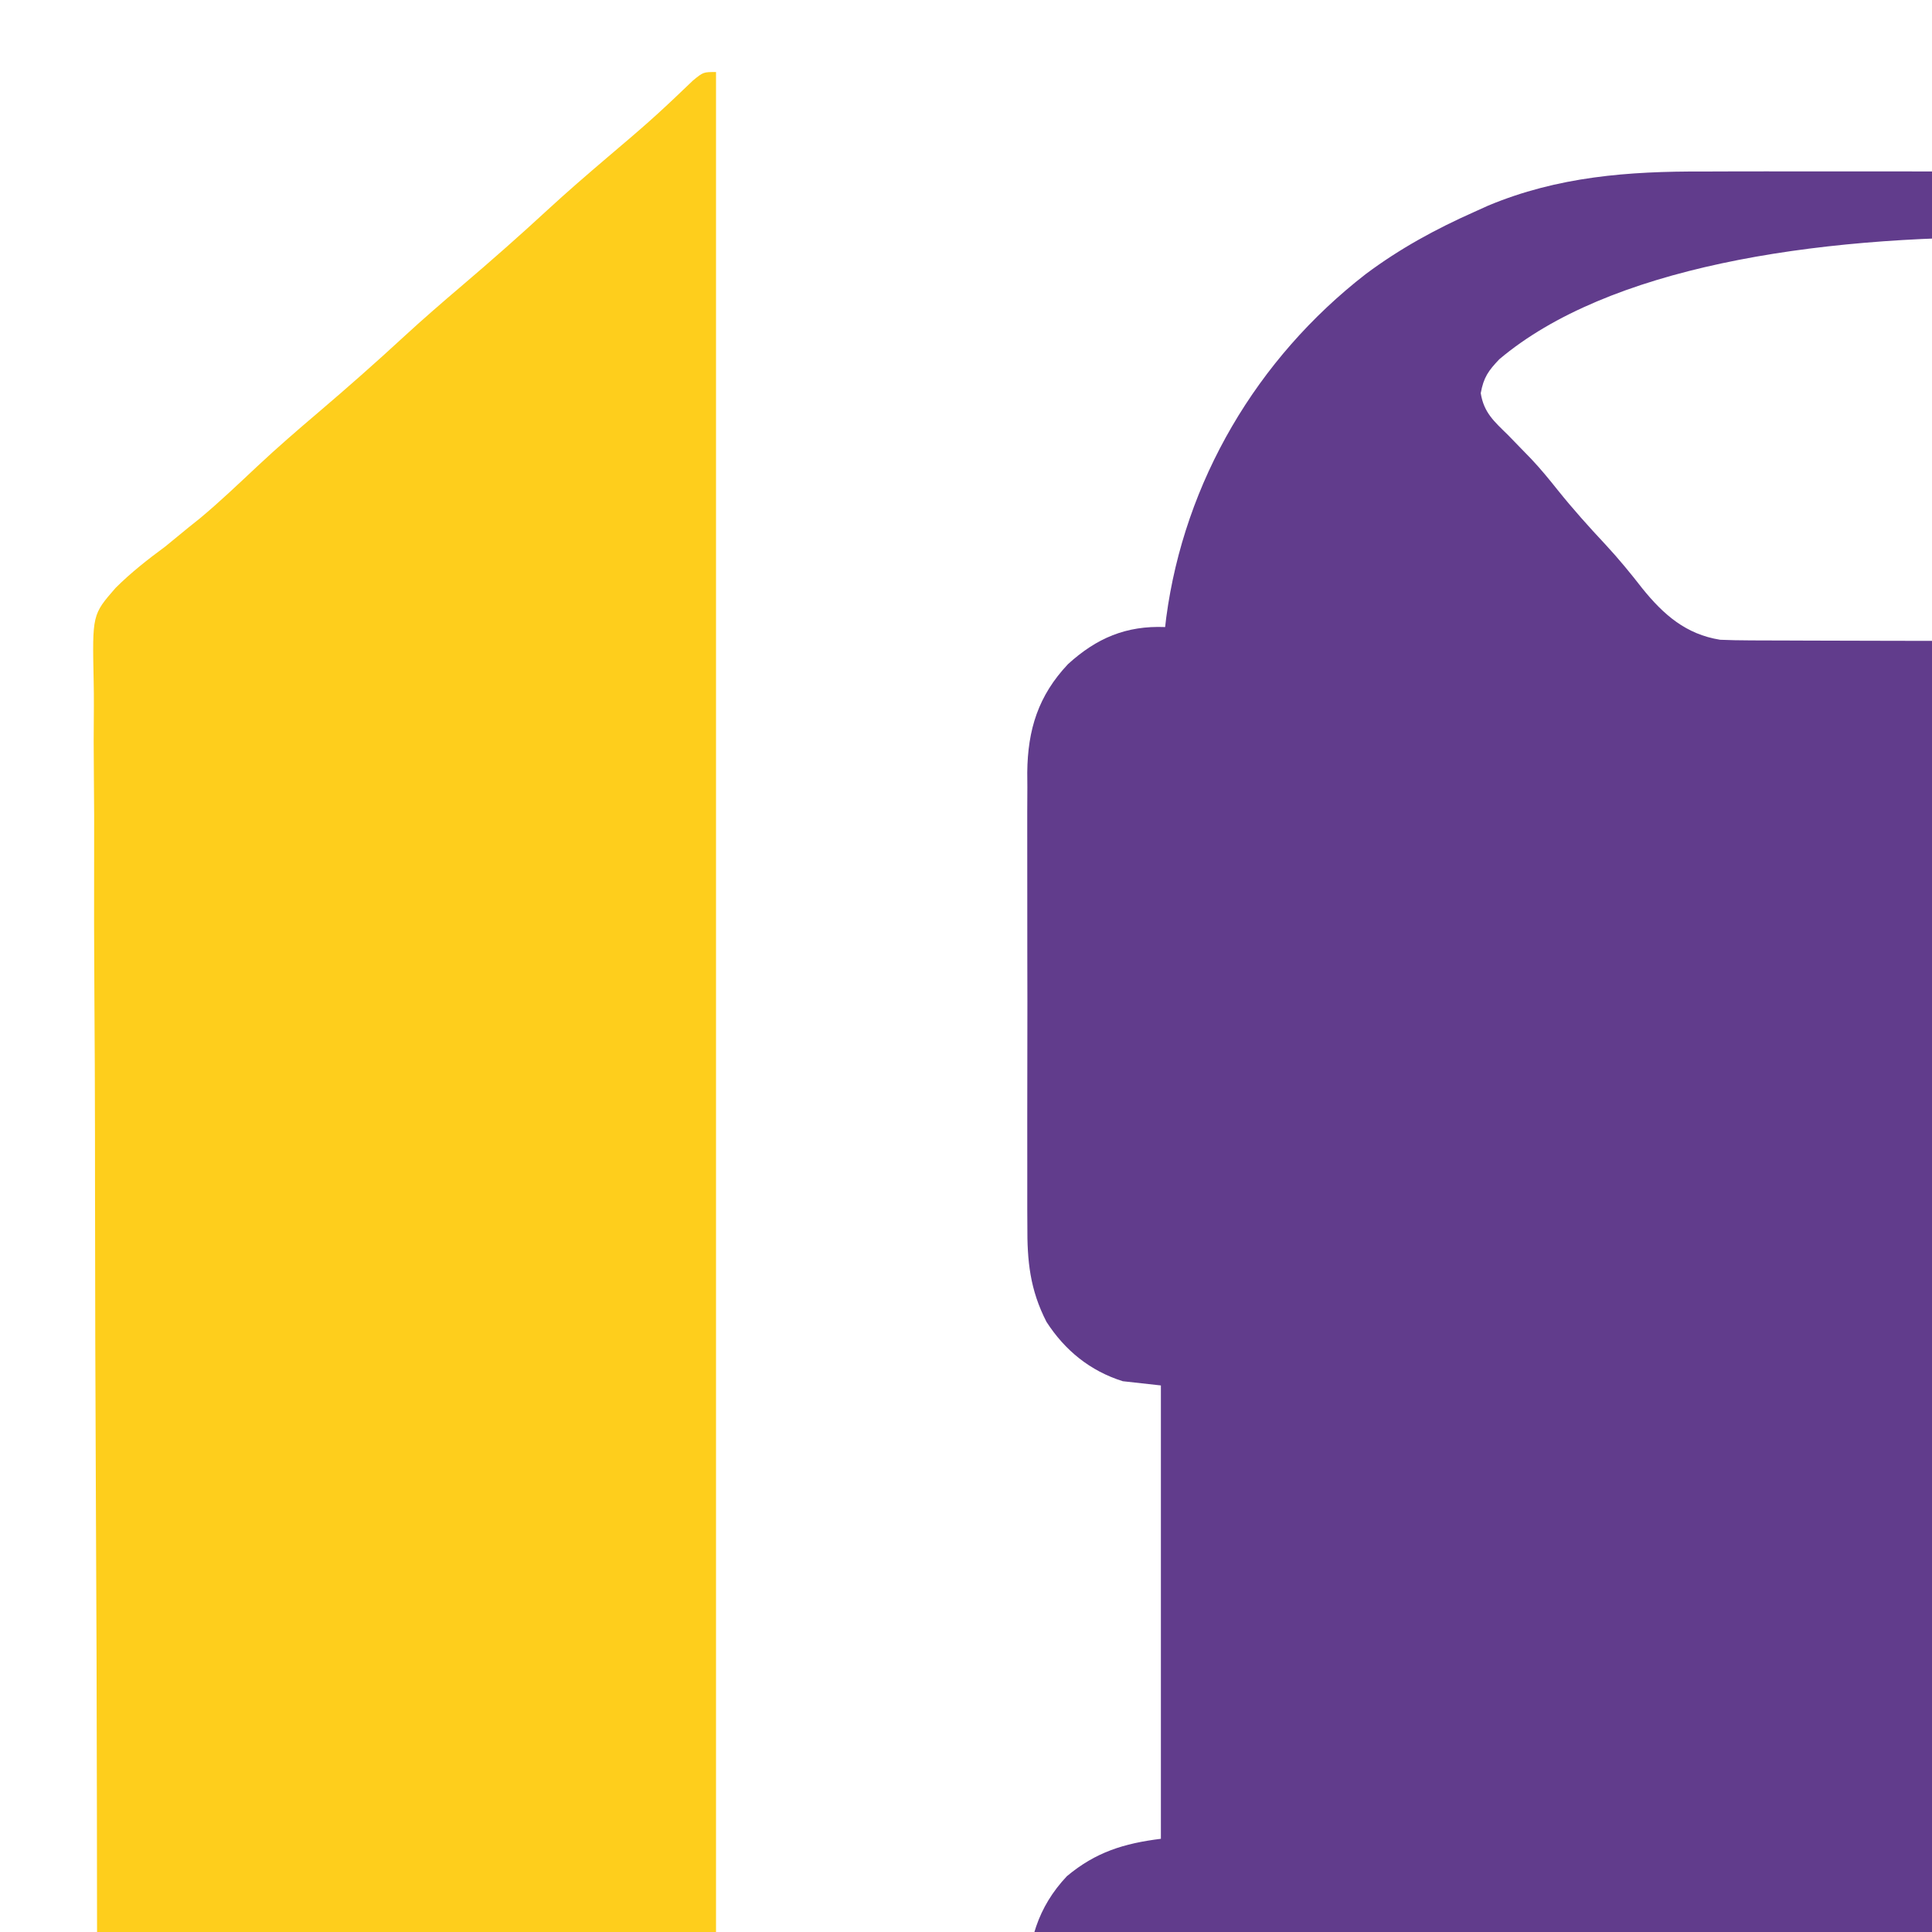 <?xml version="1.0" encoding="UTF-8"?>
<svg version="1.1" xmlns="http://www.w3.org/2000/svg" width="456" height="456">
<path d="M0 0 C2.13 -0.005 4.259 -0.013 6.389 -0.021 C12.114 -0.039 17.839 -0.032 23.564 -0.02 C29.592 -0.01 35.619 -0.019 41.647 -0.025 C51.764 -0.033 61.881 -0.023 71.998 -0.004 C83.649 0.018 95.3 0.011 106.951 -0.011 C117.003 -0.029 127.055 -0.032 137.108 -0.021 C143.09 -0.015 149.073 -0.014 155.055 -0.028 C160.683 -0.039 166.31 -0.031 171.938 -0.008 C173.987 -0.003 176.037 -0.004 178.087 -0.013 C194.717 -0.079 210.839 1.627 226.291 8.205 C227.525 8.717 227.525 8.717 228.785 9.239 C256.917 21.26 280.879 44.292 293.041 72.518 C302.041 95.695 302.041 95.695 302.041 107.518 C303.01 107.456 303.98 107.394 304.979 107.33 C313.151 107.38 320.243 110.878 326.041 116.518 C333.153 125.317 334.34 132.887 334.332 143.974 C334.338 145.226 334.345 146.479 334.352 147.77 C334.368 151.196 334.374 154.621 334.376 158.047 C334.377 160.192 334.381 162.337 334.387 164.481 C334.405 171.975 334.413 179.469 334.412 186.963 C334.41 193.928 334.432 200.893 334.463 207.858 C334.489 213.854 334.5 219.85 334.499 225.846 C334.498 229.42 334.504 232.994 334.525 236.568 C334.548 240.56 334.539 244.552 334.527 248.544 C334.538 249.714 334.549 250.884 334.561 252.09 C334.483 262.273 332.023 270.297 324.963 277.764 C318.514 283.649 311.859 286.518 303.041 286.518 C303.041 321.828 303.041 357.138 303.041 393.518 C305.681 393.848 308.321 394.178 311.041 394.518 C319.674 397.058 326.509 402.419 330.979 410.205 C333.396 414.82 334.165 418.663 334.188 423.867 C334.199 425.494 334.199 425.494 334.21 427.154 C334.213 428.34 334.215 429.525 334.218 430.747 C334.225 431.999 334.231 433.252 334.238 434.542 C334.258 438.693 334.269 442.843 334.279 446.994 C334.283 448.427 334.287 449.859 334.292 451.291 C334.311 458.024 334.325 464.757 334.333 471.49 C334.343 479.244 334.369 486.998 334.41 494.752 C334.44 500.756 334.455 506.761 334.458 512.765 C334.46 516.346 334.469 519.926 334.495 523.507 C334.522 527.509 334.518 531.51 334.511 535.512 C334.53 537.272 334.53 537.272 334.55 539.068 C334.49 548.539 332.473 556.824 325.885 563.916 C318.741 570.121 312.395 572.697 303.041 572.518 C303.057 573.11 303.072 573.702 303.089 574.312 C303.939 611.546 295.152 643.29 269.404 671.084 C261.668 679.051 253.552 685.605 244.054 691.305 C242.653 692.149 241.258 693.004 239.868 693.867 C205.684 715.084 164.633 721.026 125.041 723.518 C123.814 723.602 123.814 723.602 122.563 723.688 C63.498 727.684 -7.74 726.821 -59.959 696.518 C-61.257 695.788 -62.555 695.059 -63.854 694.33 C-92.165 678.169 -113.226 653.853 -122.959 622.518 C-127.486 605.841 -128.11 589.699 -127.959 572.518 C-129.01 572.552 -130.06 572.587 -131.143 572.623 C-138.862 572.41 -145.583 569.016 -150.959 563.518 C-158.227 554.241 -159.258 546.577 -159.25 535.04 C-159.256 533.797 -159.263 532.553 -159.27 531.273 C-159.286 527.878 -159.292 524.483 -159.293 521.088 C-159.295 518.963 -159.299 516.837 -159.304 514.711 C-159.323 507.282 -159.331 499.853 -159.33 492.424 C-159.328 485.521 -159.349 478.618 -159.381 471.714 C-159.407 465.769 -159.418 459.824 -159.417 453.879 C-159.416 450.336 -159.422 446.794 -159.443 443.251 C-159.466 439.295 -159.457 435.34 -159.445 431.384 C-159.456 430.224 -159.467 429.065 -159.479 427.871 C-159.403 417.962 -157.059 409.675 -150.143 402.342 C-143.338 396.657 -136.683 394.608 -127.959 393.518 C-127.959 358.208 -127.959 322.898 -127.959 286.518 C-130.929 286.188 -133.899 285.858 -136.959 285.518 C-144.654 283.1 -150.599 278.267 -154.959 271.518 C-158.871 263.905 -159.536 257.164 -159.477 248.699 C-159.484 247.456 -159.491 246.212 -159.498 244.931 C-159.512 241.548 -159.509 238.167 -159.496 234.784 C-159.486 231.227 -159.496 227.669 -159.502 224.112 C-159.509 218.14 -159.5 212.169 -159.48 206.198 C-159.459 199.316 -159.466 192.435 -159.488 185.554 C-159.506 179.622 -159.508 173.689 -159.498 167.757 C-159.492 164.224 -159.491 160.692 -159.504 157.16 C-159.518 153.218 -159.499 149.277 -159.477 145.336 C-159.485 144.181 -159.493 143.027 -159.501 141.837 C-159.396 131.707 -156.896 123.703 -149.885 116.271 C-143.129 110.118 -136.162 107.149 -126.959 107.518 C-126.873 106.776 -126.786 106.035 -126.697 105.271 C-122.413 73.157 -105.306 44.148 -79.652 24.239 C-71.607 18.213 -63.129 13.594 -53.959 9.518 C-52.893 9.035 -51.827 8.553 -50.729 8.057 C-34.294 1.183 -17.601 -0.077 0 0 Z M-48.08 44.307 C-50.658 47.009 -51.789 48.581 -52.467 52.314 C-51.734 56.935 -49.279 59.005 -46.021 62.205 C-44.814 63.443 -43.61 64.684 -42.408 65.928 C-41.519 66.841 -41.519 66.841 -40.613 67.772 C-38.384 70.125 -36.353 72.609 -34.334 75.143 C-30.753 79.615 -26.961 83.844 -23.049 88.024 C-19.957 91.352 -17.125 94.804 -14.334 98.393 C-9.305 104.629 -4.009 109.237 4.041 110.518 C6.343 110.614 8.648 110.657 10.953 110.665 C11.636 110.668 12.319 110.672 13.023 110.676 C15.306 110.687 17.589 110.691 19.872 110.695 C21.511 110.701 23.151 110.707 24.791 110.714 C30.17 110.735 35.549 110.746 40.928 110.756 C42.783 110.76 44.638 110.764 46.493 110.768 C55.209 110.787 63.925 110.801 72.641 110.81 C82.687 110.82 92.734 110.846 102.781 110.886 C110.556 110.917 118.331 110.931 126.106 110.935 C130.745 110.937 135.384 110.946 140.024 110.971 C144.391 110.994 148.758 110.999 153.126 110.988 C154.723 110.988 156.32 110.994 157.917 111.008 C168.2 111.092 177.709 110.883 185.545 103.451 C186.583 102.302 187.602 101.136 188.604 99.955 C189.429 99.025 189.429 99.025 190.271 98.077 C194.242 93.568 198.044 88.919 201.799 84.229 C204.716 80.701 207.822 77.363 210.94 74.015 C214.846 69.795 218.486 65.392 222.068 60.893 C224.041 58.518 224.041 58.518 226.283 56.354 C228.282 54.653 228.282 54.653 228.229 52.143 C224.027 42.856 211.099 38.286 202.097 34.755 C143.885 13.748 2.991 1.23 -48.08 44.307 Z M-47.123 469.566 C-51.179 476.086 -53.21 483.494 -55.521 490.768 C-56.108 492.555 -56.697 494.342 -57.288 496.129 C-58.538 499.918 -59.775 503.711 -61.003 507.507 C-63.031 513.759 -65.109 519.993 -67.197 526.225 C-67.545 527.262 -67.892 528.299 -68.25 529.368 C-68.939 531.426 -69.629 533.484 -70.318 535.543 C-71.942 540.398 -73.557 545.256 -75.17 550.115 C-75.454 550.969 -75.737 551.824 -76.029 552.704 C-76.673 554.642 -77.316 556.58 -77.959 558.518 C-51.396 585.867 15.048 583.103 50.658 583.677 C60.746 583.803 70.834 583.803 80.923 583.778 C85.657 583.767 90.392 583.774 95.126 583.785 C117.18 583.831 139.059 583.424 161.041 581.518 C161.914 581.442 162.787 581.366 163.686 581.288 C168.358 580.868 173.011 580.353 177.666 579.768 C178.328 579.686 178.99 579.604 179.673 579.52 C218.6 576.157 218.6 576.157 251.381 558.944 C252.462 554.969 250.496 551.77 248.896 548.162 C248.362 546.905 248.362 546.905 247.817 545.622 C246.635 542.852 245.432 540.091 244.229 537.33 C242.98 534.428 241.737 531.524 240.494 528.62 C239.636 526.618 238.777 524.616 237.915 522.615 C234.96 515.735 232.116 508.817 229.334 501.865 C228.583 500.003 227.832 498.14 227.081 496.278 C226.006 493.611 224.936 490.943 223.885 488.267 C219.182 476.317 214.74 465.406 202.477 459.545 C194.291 457.097 185.418 457.828 176.951 457.871 C174.7 457.864 172.449 457.855 170.197 457.844 C164.102 457.821 158.008 457.83 151.913 457.846 C145.525 457.859 139.136 457.847 132.748 457.839 C121.335 457.829 109.923 457.845 98.51 457.87 C88.178 457.893 77.845 457.889 67.513 457.866 C55.493 457.839 43.473 457.829 31.453 457.844 C25.098 457.852 18.743 457.853 12.388 457.836 C6.412 457.822 0.437 457.832 -5.539 457.861 C-7.727 457.867 -9.916 457.865 -12.105 457.854 C-26.139 457.79 -37.557 457.899 -47.123 469.566 Z M-80.959 646.518 C-77.053 660.406 -59.558 669.955 -47.959 676.518 C-35.255 683.575 -18.576 691.387 -3.623 687.986 C0.924 686.596 4.766 685.099 8.041 681.518 C9.554 678.775 9.554 678.775 9.041 675.518 C-1.804 657.588 -28.217 650.682 -47.144 645.974 C-64.848 641.572 -64.848 641.572 -80.959 646.518 Z M168.916 671.518 C166.658 674.269 166.071 675.127 165.791 678.768 C167.665 682.89 169.978 684.602 174.092 686.428 C188.166 691.654 202.829 686.239 215.936 680.463 C228.834 674.506 249.67 662.718 255.541 649.018 C255.706 648.193 255.871 647.368 256.041 646.518 C252.013 642.721 248.248 643.045 242.935 643.103 C218.294 643.847 186.457 653.393 168.916 671.518 Z " fill="#613C8C" transform="translate(401.959,40.482)"/>
<path d="M0 0 C0 248.49 0 496.98 0 753 C-4.113 750.944 -6.967 748.435 -10.25 745.312 C-11.423 744.214 -12.596 743.116 -13.77 742.02 C-14.331 741.493 -14.893 740.967 -15.471 740.424 C-19.592 736.585 -23.887 732.946 -28.176 729.297 C-35.018 723.468 -41.741 717.545 -48.344 711.445 C-52.863 707.285 -57.502 703.273 -62.18 699.293 C-69.021 693.466 -75.743 687.543 -82.344 681.445 C-86.863 677.285 -91.502 673.273 -96.18 669.293 C-103.021 663.466 -109.743 657.543 -116.344 651.445 C-120.955 647.201 -125.693 643.113 -130.461 639.047 C-131.395 638.249 -131.395 638.249 -132.348 637.435 C-133.59 636.376 -134.833 635.318 -136.078 634.262 C-136.944 633.523 -136.944 633.523 -137.828 632.77 C-138.343 632.332 -138.857 631.895 -139.388 631.445 C-139.92 630.968 -140.452 630.491 -141 630 C-141.682 629.481 -142.364 628.961 -143.067 628.426 C-145.778 625.023 -145.567 621.908 -145.534 617.738 C-145.543 616.894 -145.552 616.049 -145.562 615.179 C-145.587 612.329 -145.585 609.481 -145.582 606.631 C-145.594 604.575 -145.609 602.519 -145.624 600.464 C-145.663 594.799 -145.675 589.134 -145.684 583.469 C-145.698 577.366 -145.734 571.262 -145.767 565.158 C-145.838 551.106 -145.874 537.053 -145.904 523.001 C-145.919 516.055 -145.938 509.109 -145.958 502.163 C-146.024 478.383 -146.08 454.602 -146.106 430.821 C-146.107 429.328 -146.109 427.835 -146.111 426.342 C-146.111 425.601 -146.112 424.861 -146.113 424.098 C-146.117 420.347 -146.121 416.596 -146.126 412.844 C-146.127 412.1 -146.127 411.355 -146.128 410.588 C-146.156 386.462 -146.242 362.336 -146.363 338.209 C-146.49 312.697 -146.563 287.184 -146.574 261.671 C-146.575 258.869 -146.577 256.066 -146.579 253.264 C-146.579 252.573 -146.58 251.883 -146.58 251.172 C-146.588 240.08 -146.646 228.989 -146.722 217.897 C-146.798 206.74 -146.816 195.584 -146.781 184.426 C-146.763 178.384 -146.77 172.344 -146.842 166.303 C-146.908 160.765 -146.903 155.233 -146.845 149.695 C-146.836 147.698 -146.852 145.7 -146.896 143.703 C-147.221 128.077 -147.221 128.077 -141.734 121.777 C-138.096 118.143 -134.129 115.049 -130 112 C-128.14 110.486 -126.285 108.966 -124.438 107.438 C-123.574 106.748 -122.71 106.058 -121.82 105.348 C-117.106 101.423 -112.681 97.19 -108.207 92.996 C-103.536 88.619 -98.703 84.449 -93.828 80.301 C-86.985 74.47 -80.26 68.546 -73.656 62.445 C-69.137 58.285 -64.498 54.273 -59.82 50.293 C-52.979 44.466 -46.257 38.543 -39.656 32.445 C-35.137 28.285 -30.498 24.273 -25.82 20.293 C-24.63 19.279 -23.44 18.264 -22.25 17.25 C-21.652 16.742 -21.055 16.234 -20.439 15.71 C-17.414 13.124 -14.438 10.504 -11.535 7.781 C-10.991 7.272 -10.448 6.762 -9.888 6.237 C-8.394 4.827 -6.909 3.406 -5.426 1.984 C-3 0 -3 0 0 0 Z " fill="#FECE1C" transform="translate(169,17)"/>
<path d="M0 0 C3.866 1.933 6.49 4.134 9.562 7.062 C13.395 10.651 17.269 14.096 21.375 17.375 C27.105 21.986 32.431 26.978 37.793 32.004 C42.464 36.381 47.297 40.551 52.172 44.699 C59.015 50.53 65.74 56.454 72.344 62.555 C76.863 66.715 81.502 70.727 86.18 74.707 C93.021 80.534 99.743 86.457 106.344 92.555 C110.851 96.704 115.475 100.707 120.145 104.672 C120.727 105.168 121.309 105.663 121.909 106.174 C123.033 107.13 124.158 108.084 125.287 109.035 C126.428 110.006 127.553 110.997 128.663 112.004 C131.076 114.126 131.076 114.126 134.182 116.256 C139.312 120.095 143.904 123.852 145.208 130.378 C145.826 135.702 145.711 141.021 145.617 146.371 C145.629 148.438 145.646 150.505 145.668 152.572 C145.712 158.232 145.676 163.888 145.626 169.547 C145.586 175.658 145.622 181.768 145.647 187.878 C145.684 199.149 145.661 210.418 145.609 221.688 C145.562 232.098 145.54 242.508 145.545 252.918 C145.545 253.609 145.545 254.3 145.546 255.013 C145.547 257.818 145.548 260.624 145.55 263.43 C145.563 289.734 145.505 316.037 145.412 342.34 C145.33 365.705 145.3 389.068 145.318 412.433 C145.319 413.933 145.32 415.434 145.321 416.935 C145.322 417.677 145.322 418.419 145.323 419.184 C145.325 422.919 145.328 426.654 145.331 430.389 C145.331 431.126 145.332 431.863 145.332 432.622 C145.345 452.154 145.319 471.687 145.281 491.219 C145.277 493.32 145.273 495.422 145.269 497.524 C145.267 498.918 145.264 500.312 145.261 501.706 C145.242 511.422 145.237 521.139 145.242 530.855 C145.248 543.374 145.227 555.892 145.162 568.411 C145.131 574.448 145.112 580.484 145.129 586.52 C145.143 592.045 145.121 597.568 145.068 603.092 C145.056 605.092 145.057 607.092 145.073 609.092 C145.193 625.908 145.193 625.908 140.103 631.098 C137.976 632.724 137.976 632.724 136 634 C135.111 634.757 134.221 635.513 133.305 636.293 C132.503 636.918 131.701 637.543 130.875 638.188 C126.34 641.827 122.052 645.652 117.812 649.625 C116.906 650.474 116.906 650.474 115.982 651.34 C115.396 651.889 114.81 652.438 114.207 653.004 C109.536 657.381 104.703 661.551 99.828 665.699 C92.985 671.53 86.26 677.454 79.656 683.555 C75.137 687.715 70.498 691.727 65.82 695.707 C58.979 701.534 52.257 707.457 45.656 713.555 C41.137 717.715 36.498 721.727 31.82 725.707 C24.996 731.52 18.292 737.425 11.707 743.508 C1.397 753 1.397 753 0 753 C0 504.51 0 256.02 0 0 Z " fill="#FECE1C" transform="translate(811,17)"/>
</svg>
